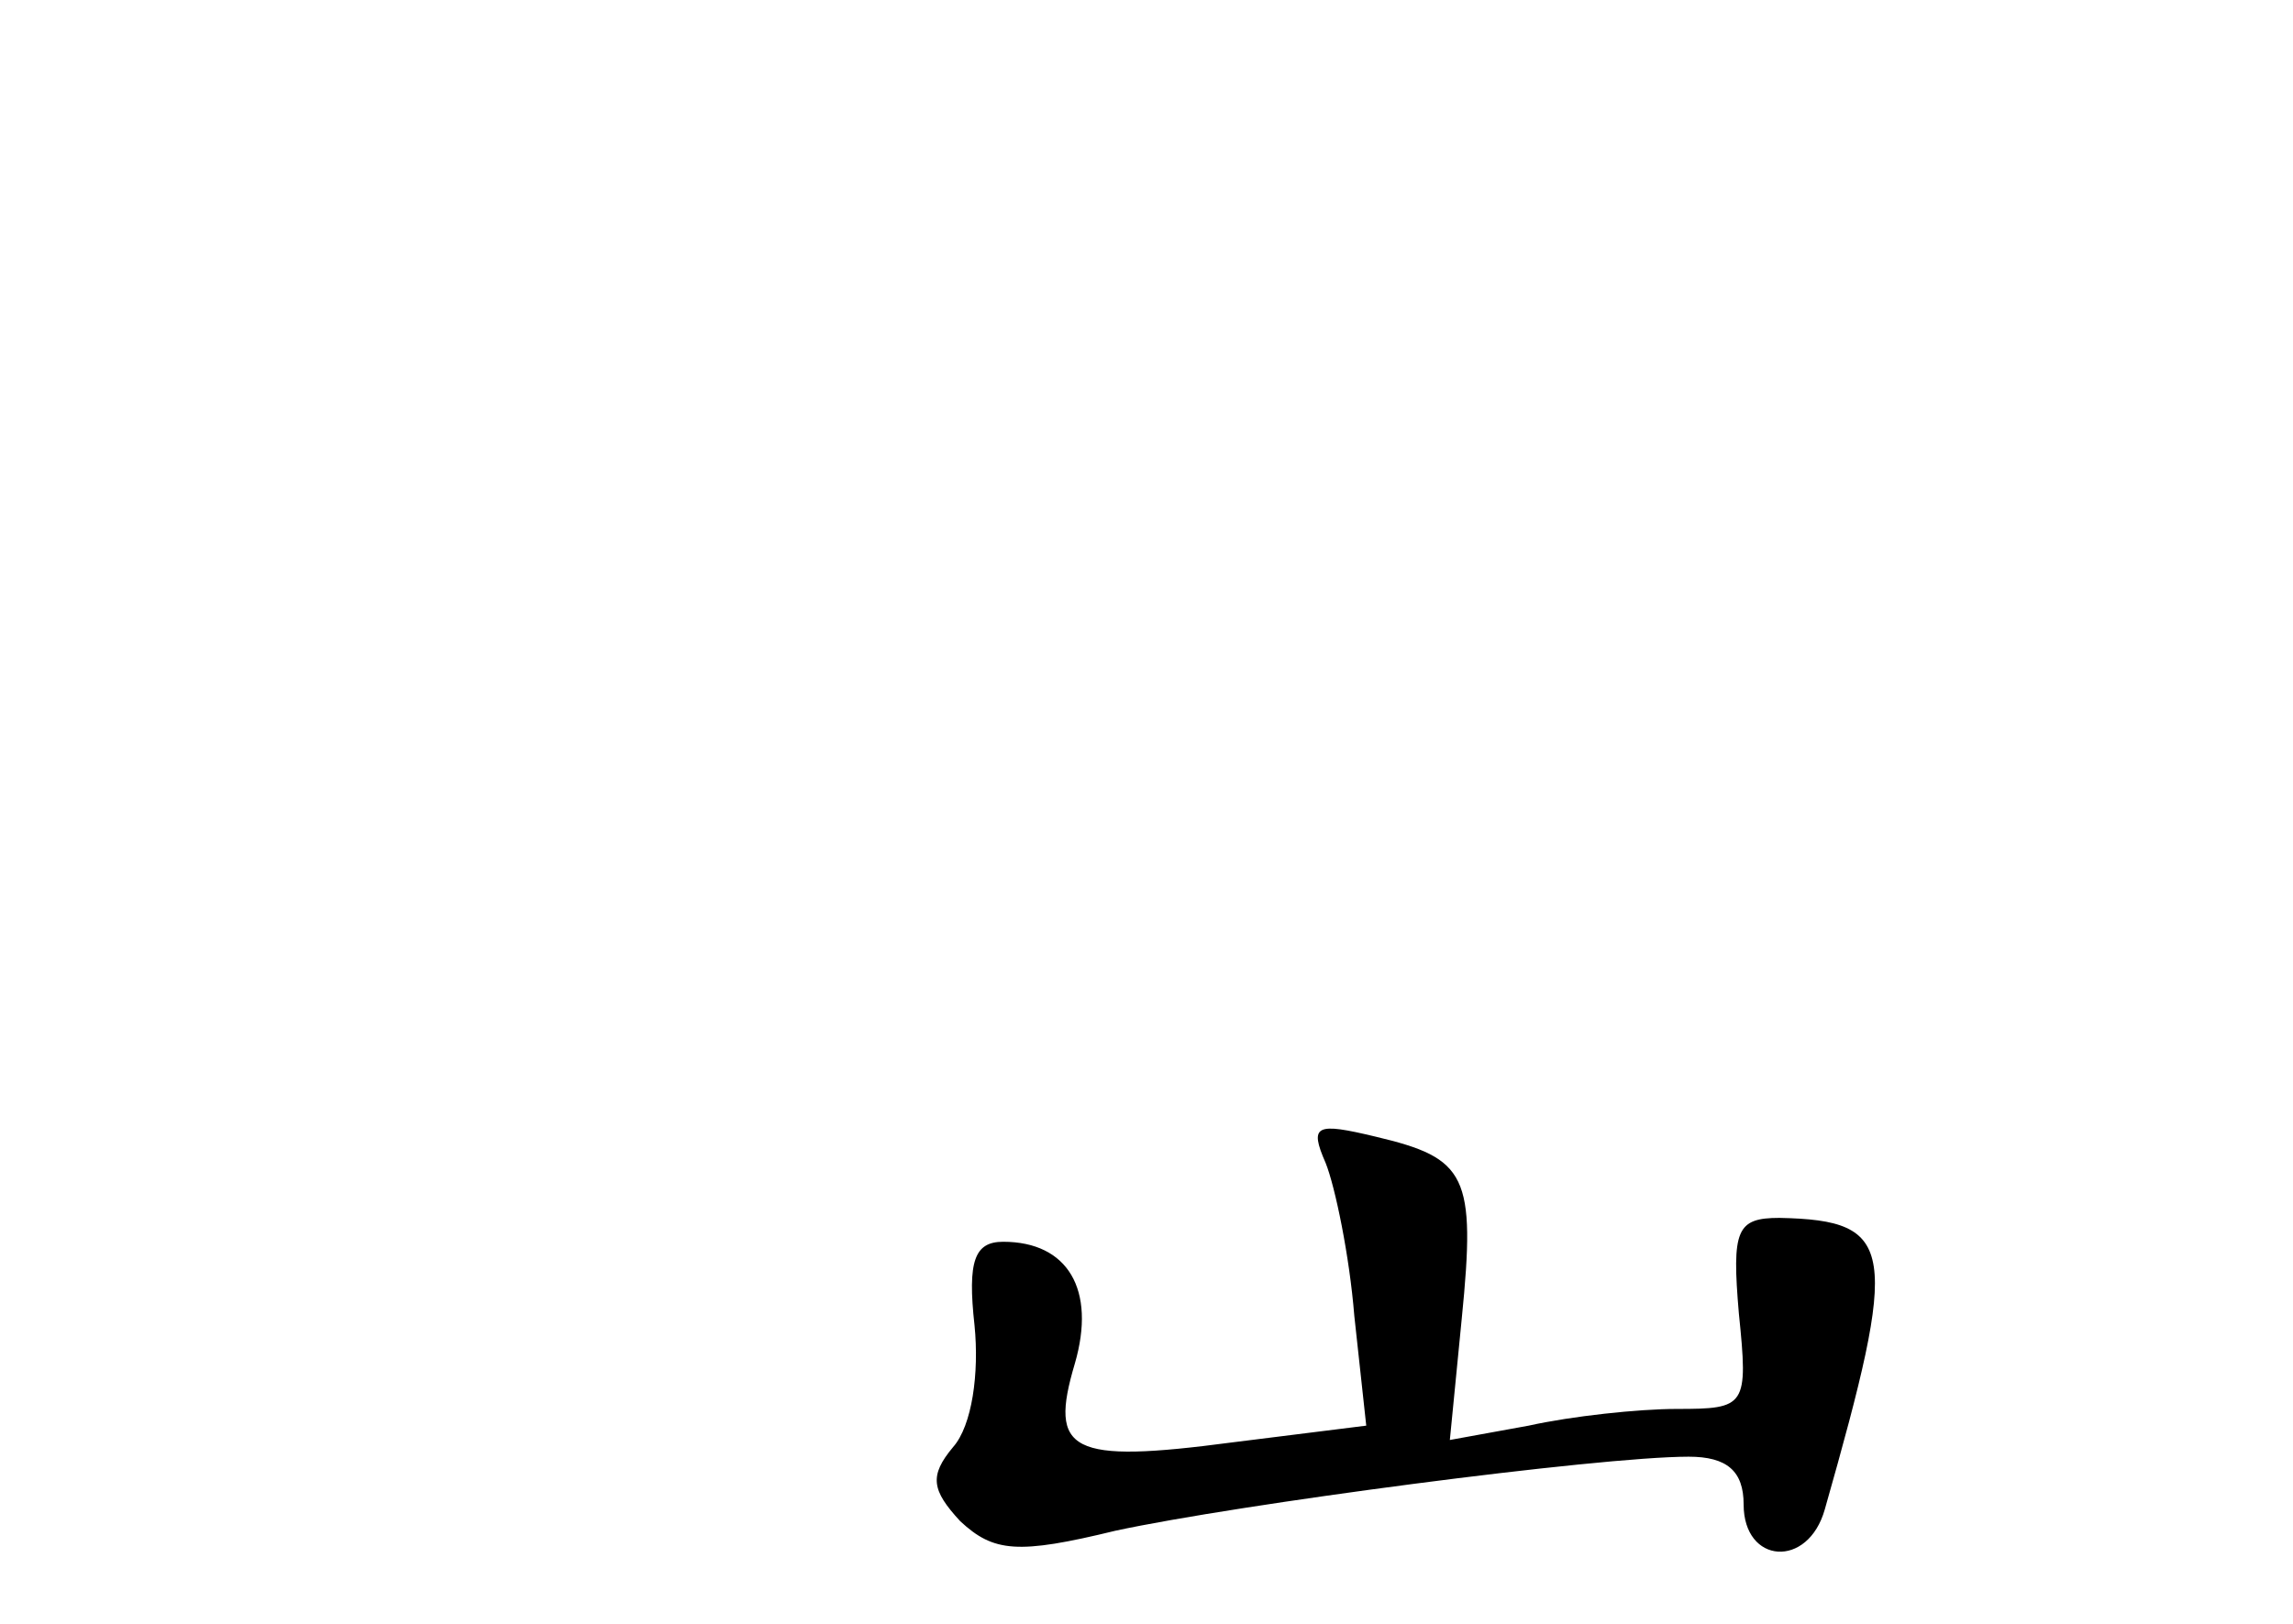 <?xml version="1.0" standalone="no"?>
<!DOCTYPE svg PUBLIC "-//W3C//DTD SVG 20010904//EN"
 "http://www.w3.org/TR/2001/REC-SVG-20010904/DTD/svg10.dtd">
<svg version="1.0" xmlns="http://www.w3.org/2000/svg"
 width="96pt" height="68pt" viewBox="0 0 96 68"
 preserveAspectRatio="xMidYMid meet">
<g transform="translate(0,68) scale(0.1,-0.1)"
fill="#000000" stroke="none">
<path d="M555 193 c4 -10 10 -39 12 -64 l5 -46 -56 -7 c-68 -9 -77 -4 -66 33
9 31 -3 51 -30 51 -12 0 -15 -8 -12 -35 2 -20 -1 -42 -9 -51 -10 -12 -9 -18 3
-31 14 -13 24 -14 65 -4 51 11 202 31 240 31 16 0 23 -6 23 -20 0 -25 27 -27
34 -2 31 109 30 121 -19 122 -18 0 -20 -5 -17 -40 4 -39 3 -40 -26 -40 -16 0
-44 -3 -62 -7 l-33 -6 5 51 c6 60 2 67 -36 76 -25 6 -28 5 -21 -11z"/>
</g>
</svg>
